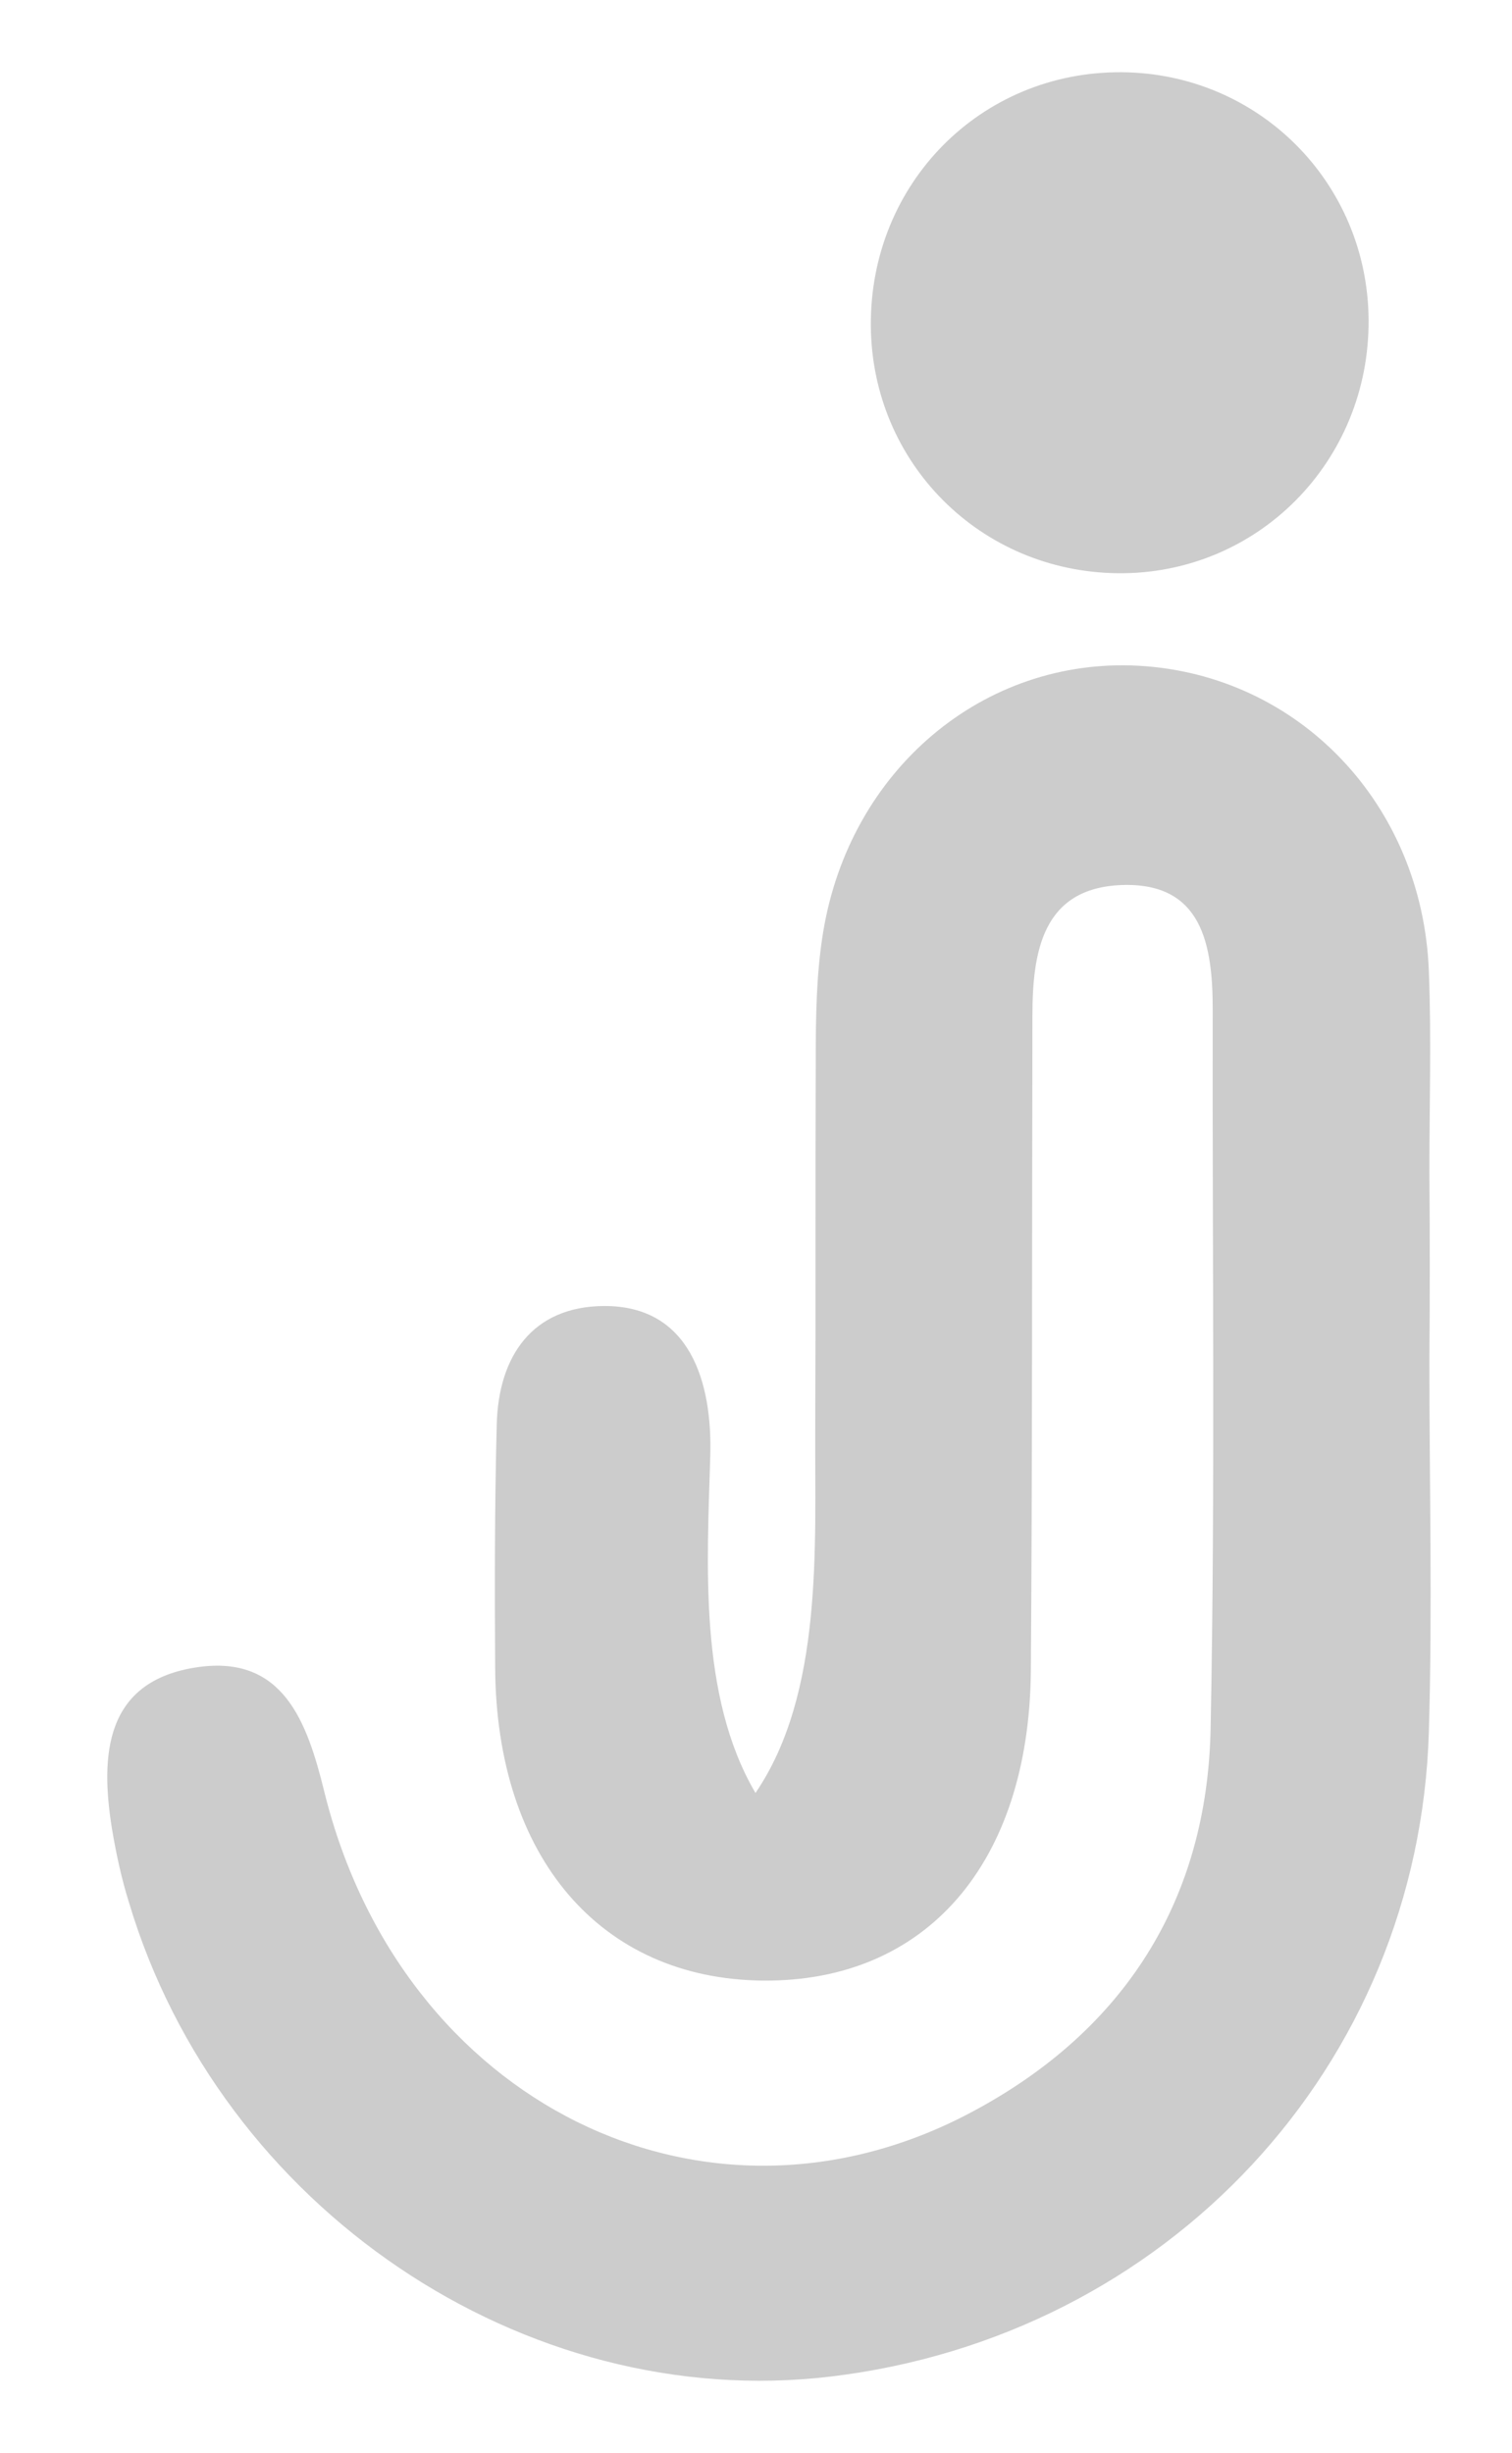 <?xml version="1.0" encoding="utf-8"?>
<!-- Generator: Adobe Illustrator 22.0.1, SVG Export Plug-In . SVG Version: 6.00 Build 0)  -->
<svg version="1.1" id="Layer_1" xmlns="http://www.w3.org/2000/svg" xmlns:xlink="http://www.w3.org/1999/xlink" x="0px" y="0px"
	 viewBox="0 0 291 472" style="enable-background:new 0 0 291 472;" xml:space="preserve">
<style type="text/css">
	.st0{fill:#cccccc;}
</style>
<g>
	<path class="st0" d="M275.1,262.1c0,23.7,0.6,47.4-0.1,71.1c-1.9,64.4-50.4,116.4-115.2,124.1c-58.9,7-117.4-32.4-135-91.3
		c-1.4-4.5-2.4-9.1-3.2-13.8c-2.4-14.6-1.4-28.8,16.4-31.4c16.5-2.4,21.1,10.5,24.4,23.9c14.8,60,73.5,89.1,124.8,61.6
		c29.2-15.6,45.2-40.7,45.8-73.9c0.9-46,0.3-92,0.4-138.1c0-12.5-2-24.6-17.6-24c-15.2,0.6-17.1,12.9-17.1,25.2
		c-0.1,42,0,83.9-0.3,125.9c-0.3,37.2-20.2,60-51.6,59.7c-31.2-0.3-51.3-23.7-51.5-60.2c-0.1-15.6-0.1-31.1,0.3-46.7
		c0.3-13.3,6.9-22.8,20.6-22.9c16.7-0.1,20.9,14.8,20.5,28.8c-0.6,20.7-2.3,46.2,8.7,64.9c13.1-19.2,11.4-47.7,11.5-69.5
		c0.1-23.9,0-47.8,0.1-71.7c0-8.1,0.1-16.3,1.4-24.3c5.1-31.4,30.9-53,60.7-51.4c30.8,1.7,54.7,26.6,55.9,58.8
		c0.5,12.8,0.1,25.7,0.1,38.6C275.2,237.7,275.2,249.9,275.1,262.1C275.2,262.1,275.1,262.1,275.1,262.1z"/>
	<path class="st0" d="M263.4,61.5c0.2,27.3-21.4,49.1-48.3,48.8c-26.4-0.3-47.3-21.2-47.5-47.6c-0.2-27.4,21.2-49,48.3-48.8
		C242.2,14.1,263.2,35.1,263.4,61.5z"/>
</g>
</svg>
